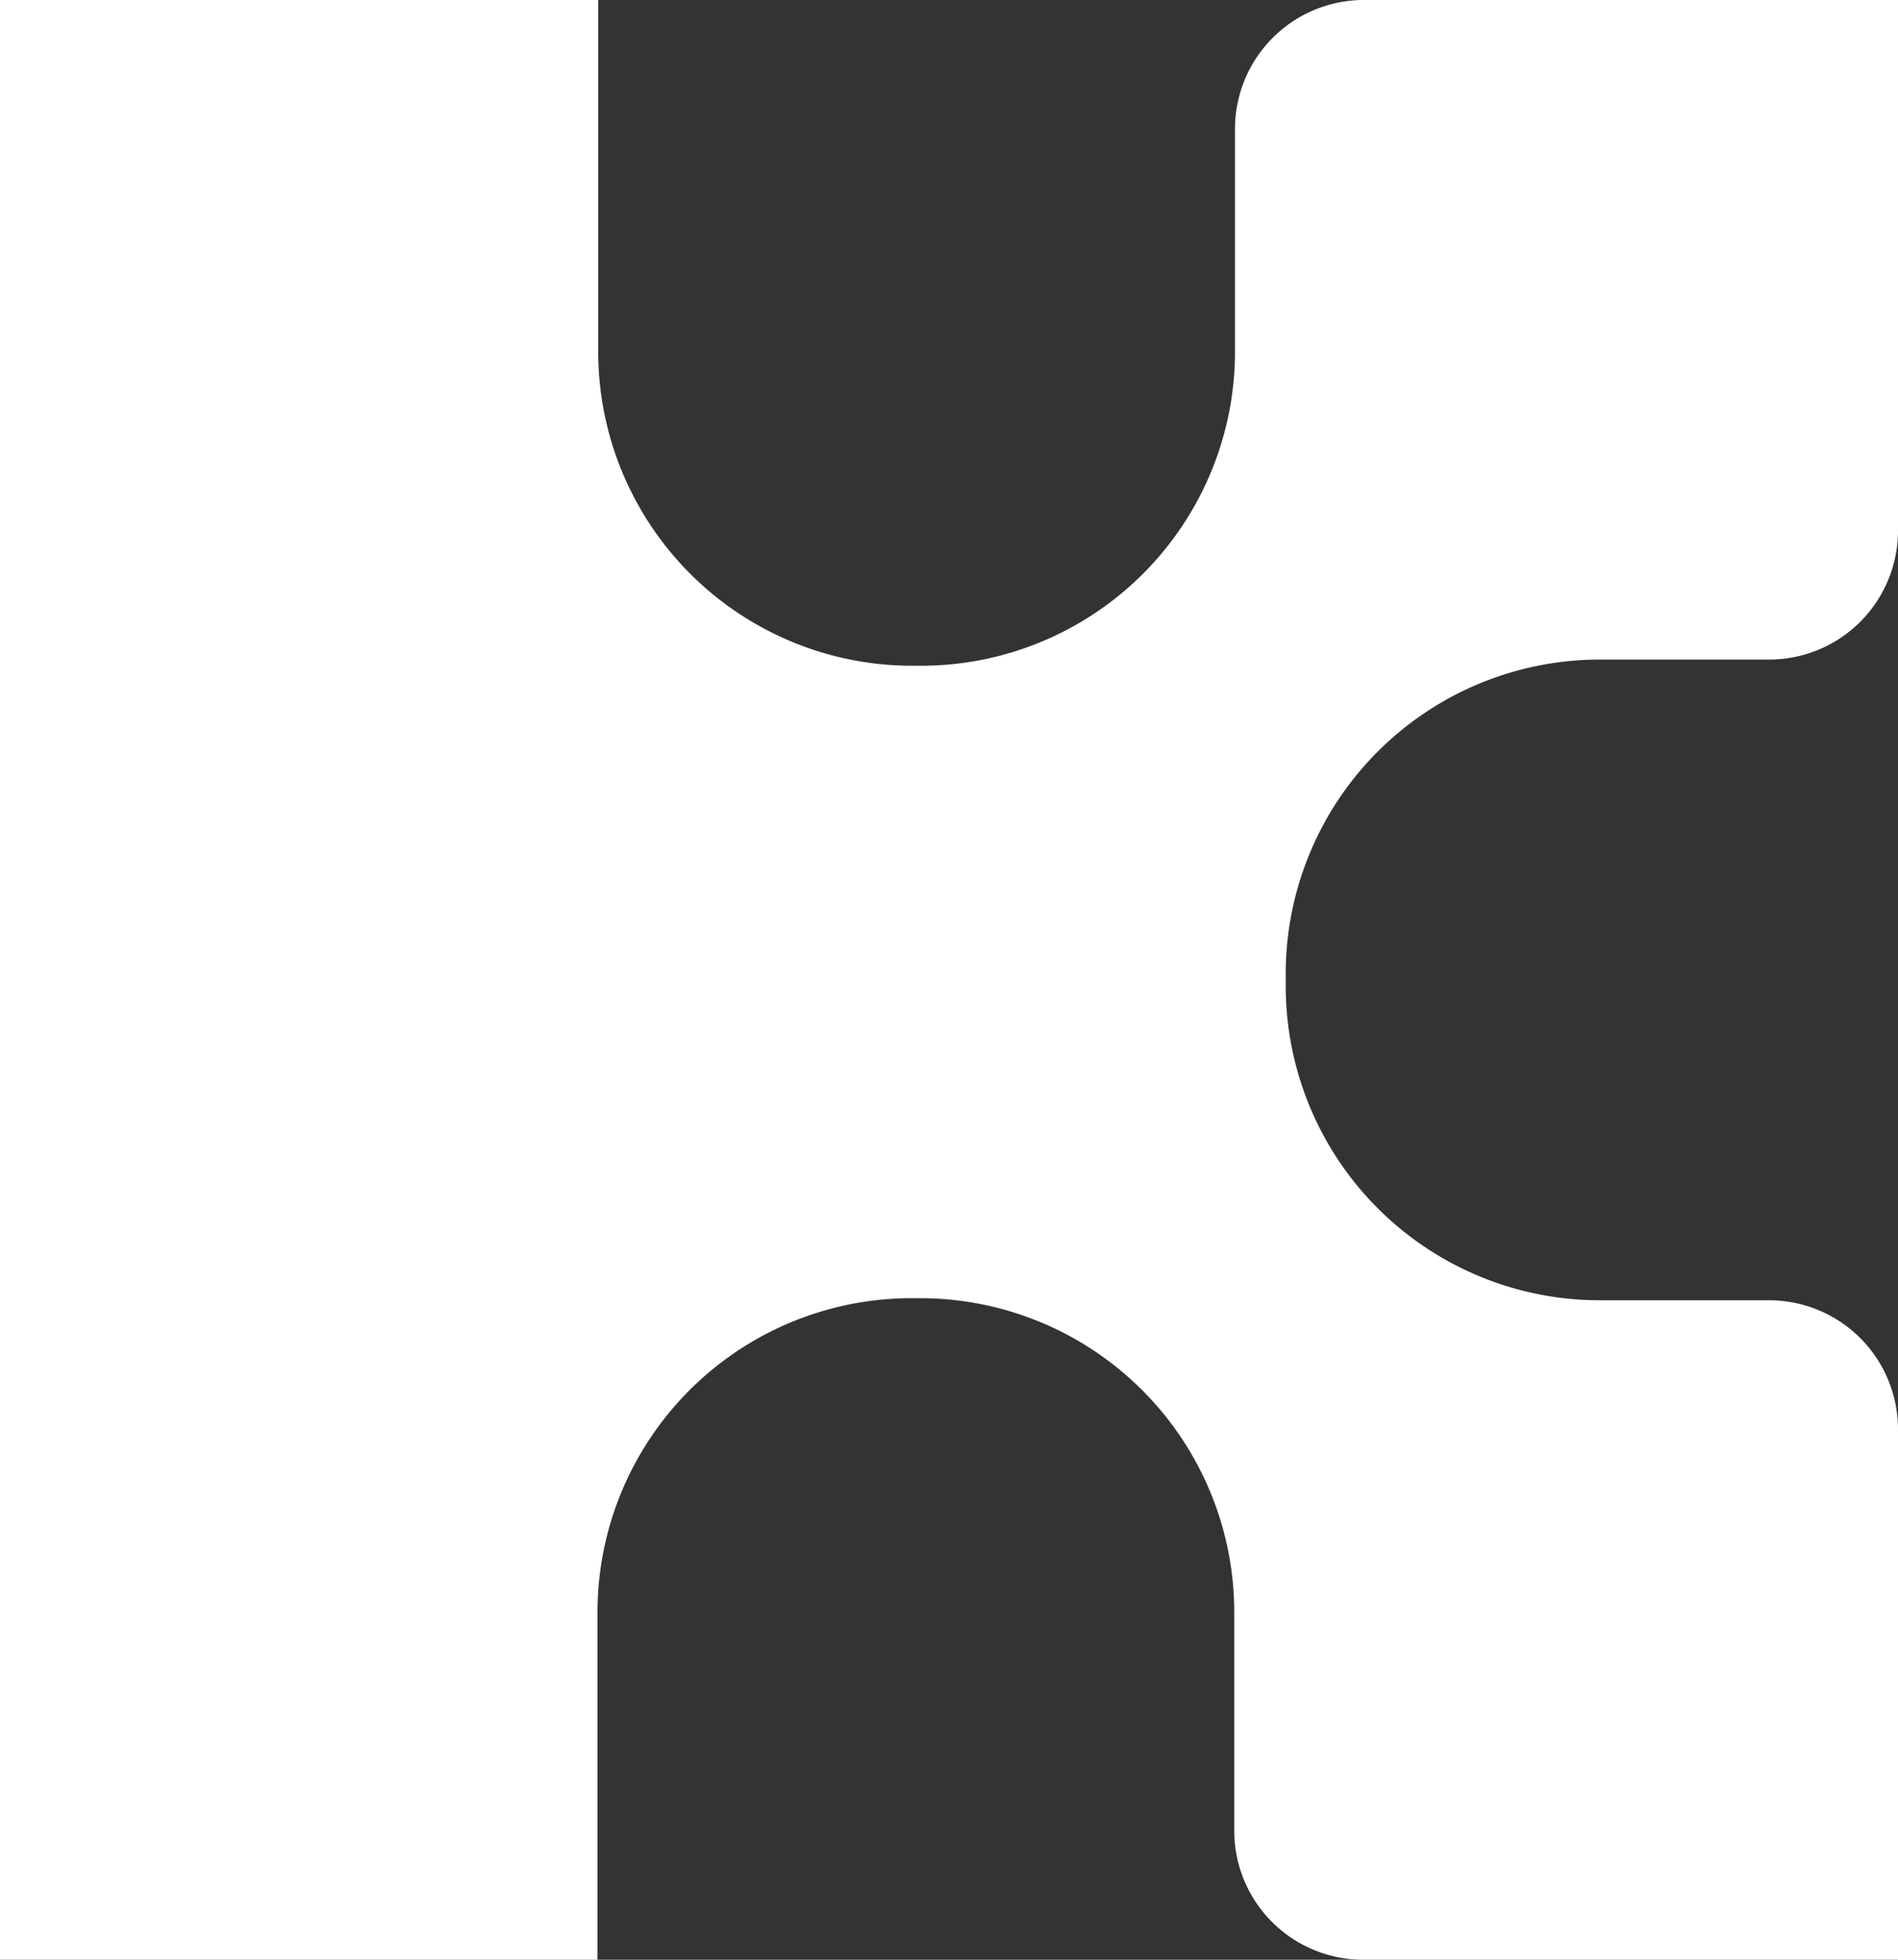 <svg id="kin_logo_32_32_Purple" xmlns="http://www.w3.org/2000/svg" width="31" height="32" viewBox="0 0 31 32">
    <rect x="0" y="0" width="31" height="32" fill="#333333" stroke="none"/>
    <path id="Combined-Shape" fill="#1d51ce" fill-rule="evenodd"/>
    <path id="Fill-1" d="M21,15.9v.2a5.13,5.13,0,0,0,5.1,5.132h2.8A2.106,2.106,0,0,1,31,23.343V32H22.259a2.106,2.106,0,0,1-2.1-2.113V26.33a5.13,5.13,0,0,0-5.1-5.132h-.2a5.13,5.13,0,0,0-5.1,5.132V32H0V0H9.771V5.739a5.129,5.129,0,0,0,5.1,5.132h.2a5.129,5.129,0,0,0,5.1-5.132V2.113A2.106,2.106,0,0,1,22.259,0H31V8.657a2.106,2.106,0,0,1-2.1,2.113H26.1A5.13,5.13,0,0,0,21,15.9" fill="#fff" fill-rule="evenodd"/>
</svg>
